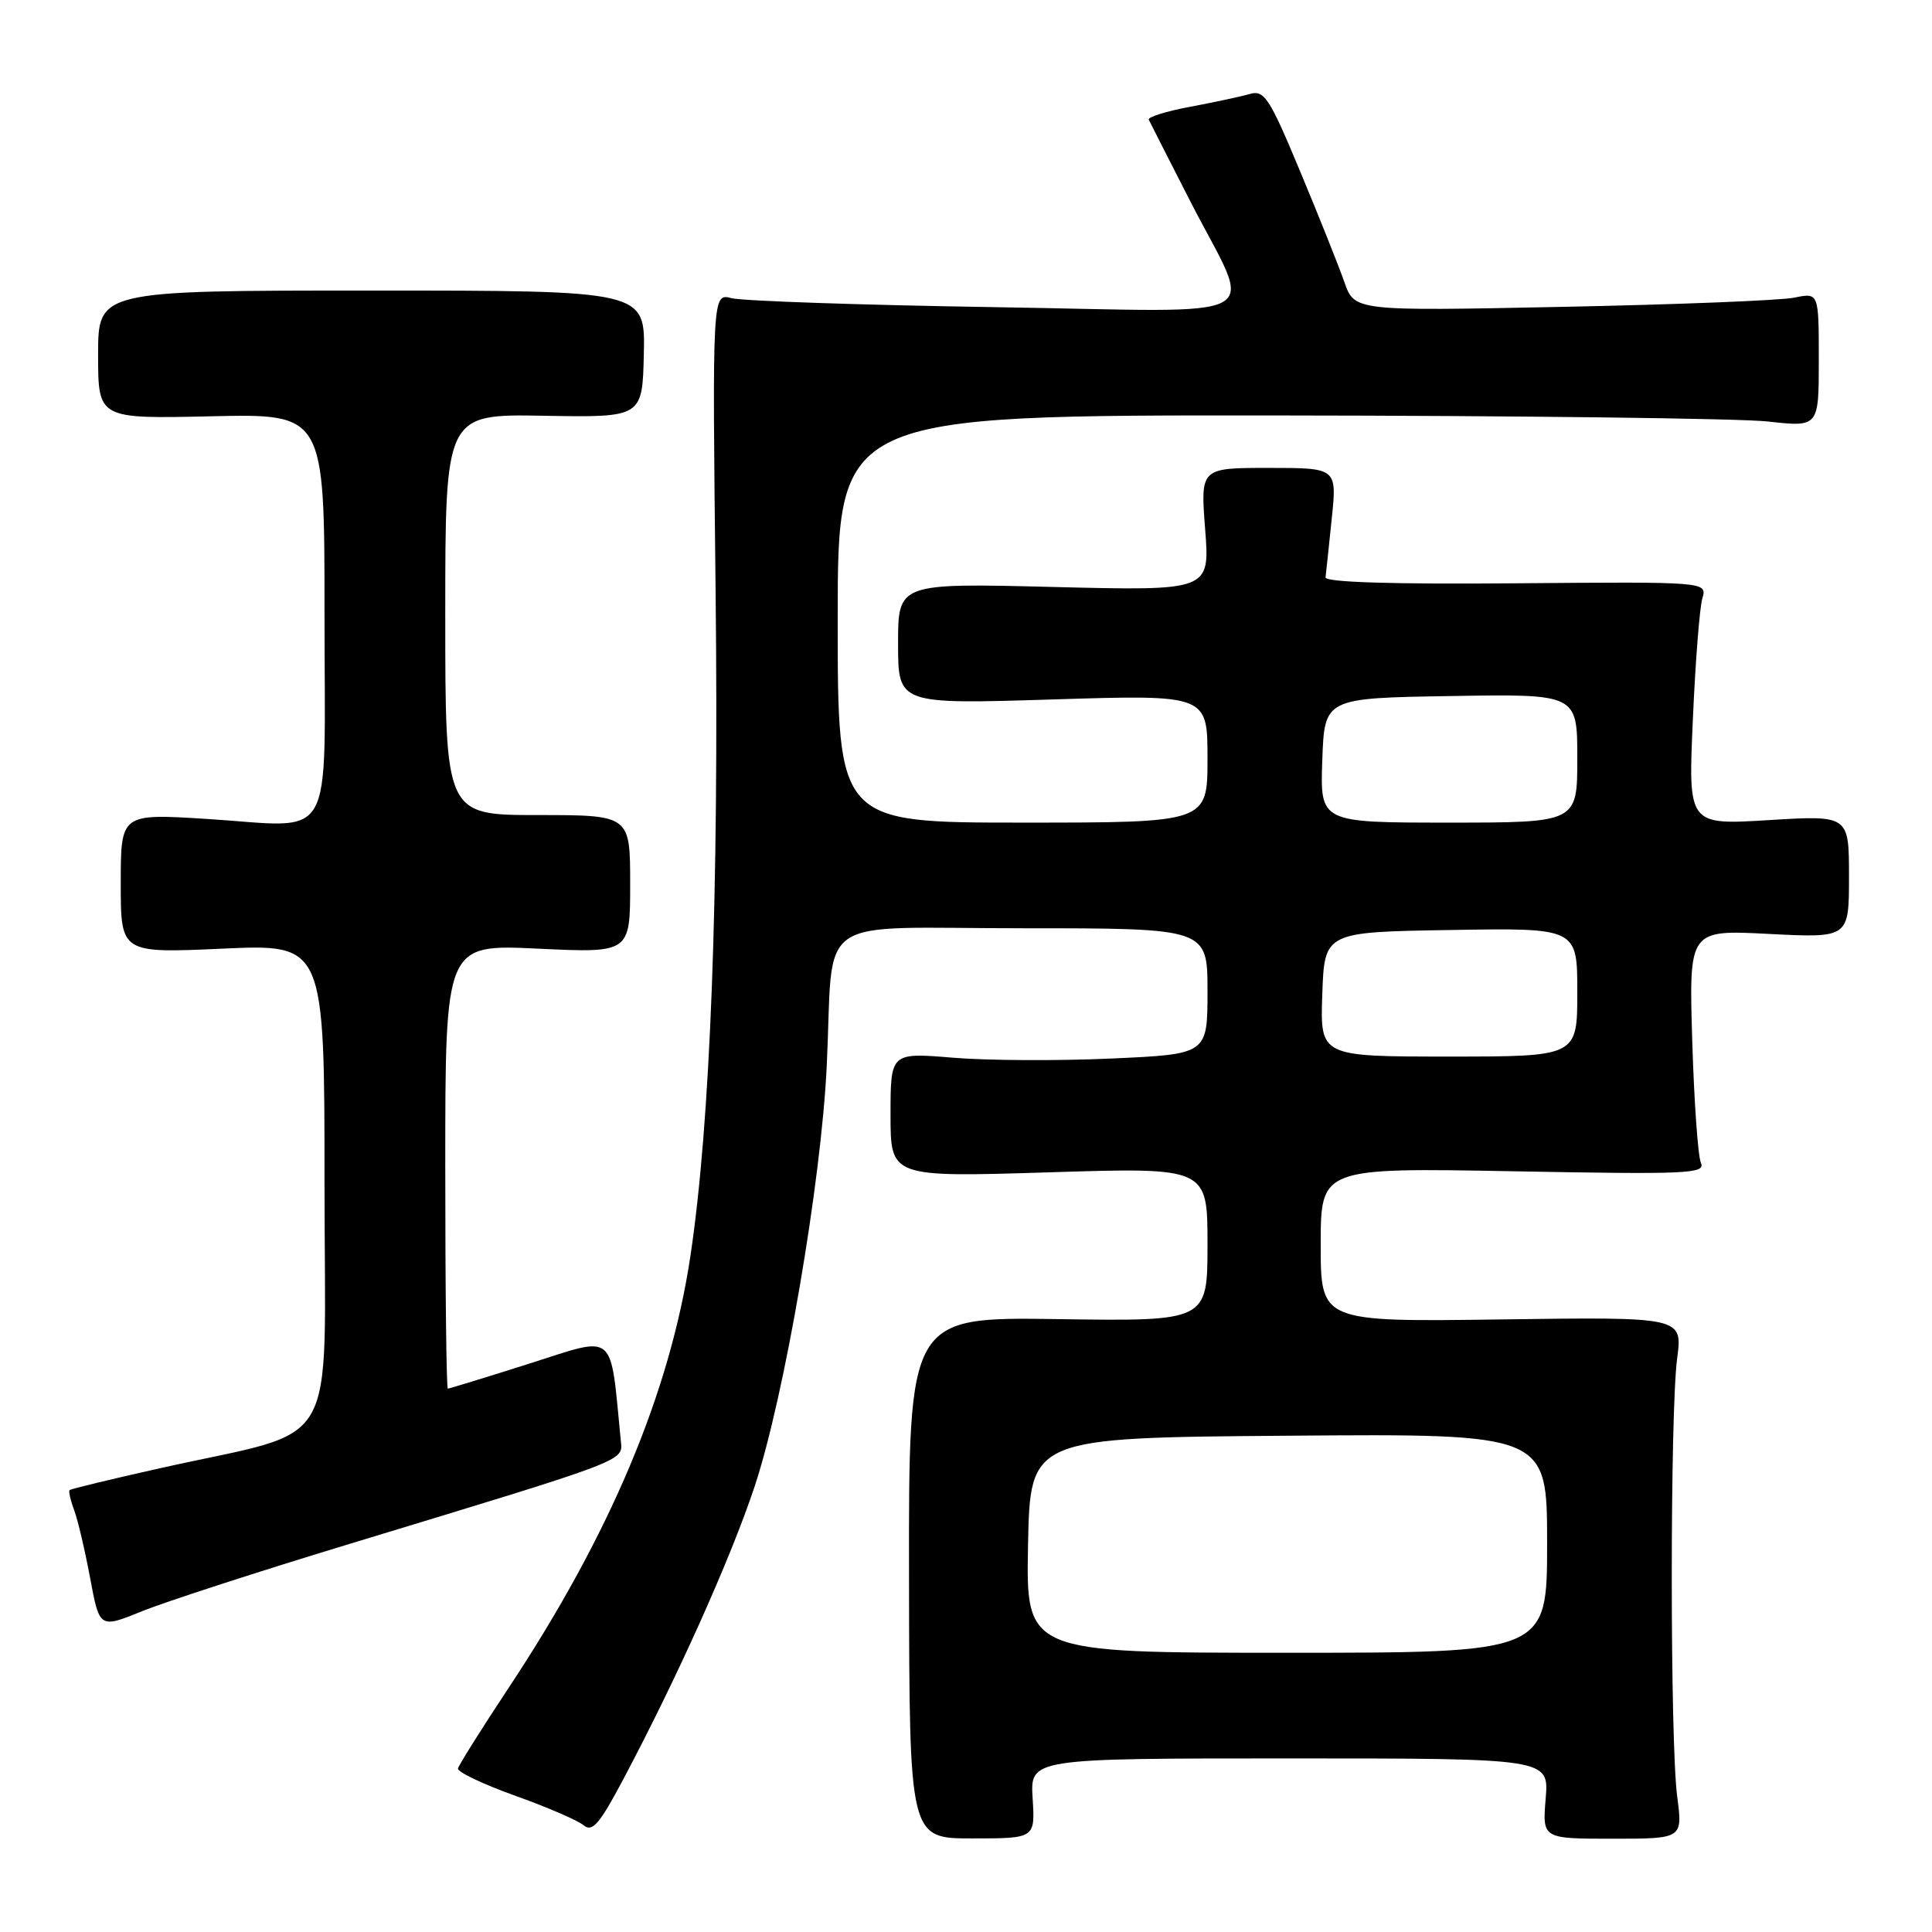 <?xml version="1.0" encoding="UTF-8" standalone="no"?>
<!DOCTYPE svg PUBLIC "-//W3C//DTD SVG 1.1//EN" "http://www.w3.org/Graphics/SVG/1.1/DTD/svg11.dtd" >
<svg xmlns="http://www.w3.org/2000/svg" xmlns:xlink="http://www.w3.org/1999/xlink" version="1.1" viewBox="0 0 256 256">
 <g >
 <path fill="currentColor"
d=" M 136.83 238.30 C 136.50 233.00 136.50 233.00 170.87 233.00 C 205.25 233.00 205.25 233.00 204.81 238.32 C 204.37 243.64 204.37 243.64 213.67 243.64 C 222.97 243.64 222.97 243.64 222.24 238.07 C 221.28 230.87 221.28 187.16 222.23 180.00 C 222.96 174.50 222.96 174.50 198.98 174.83 C 175.00 175.16 175.00 175.16 175.00 164.94 C 175.00 154.73 175.00 154.73 200.55 155.20 C 223.63 155.63 226.02 155.53 225.38 154.09 C 224.99 153.22 224.47 145.91 224.23 137.85 C 223.79 123.20 223.79 123.20 234.39 123.75 C 245.00 124.29 245.00 124.29 245.00 116.15 C 245.00 108.02 245.00 108.02 234.35 108.67 C 223.69 109.32 223.69 109.32 224.31 95.41 C 224.64 87.76 225.21 80.50 225.57 79.29 C 226.21 77.08 226.21 77.08 200.86 77.29 C 184.41 77.43 175.55 77.15 175.64 76.50 C 175.71 75.95 176.08 72.46 176.46 68.75 C 177.16 62.00 177.16 62.00 168.11 62.00 C 159.06 62.00 159.06 62.00 159.69 70.15 C 160.32 78.29 160.32 78.29 139.66 77.78 C 119.00 77.26 119.00 77.26 119.00 85.29 C 119.00 93.32 119.00 93.32 139.50 92.68 C 160.00 92.04 160.00 92.04 160.00 100.52 C 160.00 109.00 160.00 109.00 135.50 109.00 C 111.00 109.00 111.00 109.00 111.00 82.00 C 111.00 55.00 111.00 55.00 169.25 55.05 C 201.29 55.08 230.54 55.44 234.25 55.85 C 241.00 56.60 241.00 56.60 241.00 47.69 C 241.00 38.77 241.00 38.77 237.75 39.44 C 235.96 39.81 222.12 40.36 206.99 40.66 C 179.48 41.22 179.48 41.22 178.13 37.36 C 177.39 35.24 174.75 28.63 172.26 22.67 C 168.21 12.95 167.52 11.90 165.62 12.45 C 164.45 12.79 160.89 13.55 157.70 14.15 C 154.52 14.74 152.05 15.52 152.22 15.86 C 152.38 16.21 154.82 21.00 157.63 26.50 C 166.10 43.09 169.36 41.29 131.85 40.70 C 114.06 40.42 98.35 39.88 96.94 39.51 C 94.38 38.84 94.38 38.84 94.82 78.23 C 95.27 118.94 94.14 148.72 91.48 166.45 C 88.76 184.55 80.87 203.31 67.39 223.66 C 63.81 229.07 60.79 233.87 60.69 234.33 C 60.58 234.79 63.97 236.40 68.20 237.92 C 72.44 239.43 76.54 241.20 77.32 241.85 C 78.49 242.82 79.42 241.74 82.59 235.76 C 89.75 222.27 96.80 206.55 99.98 197.00 C 103.93 185.14 108.82 156.65 109.55 141.19 C 110.52 120.76 107.32 123.00 135.55 123.00 C 160.00 123.00 160.00 123.00 160.00 131.35 C 160.00 139.69 160.00 139.69 147.25 140.26 C 140.24 140.58 130.79 140.53 126.25 140.15 C 118.00 139.47 118.00 139.47 118.00 147.73 C 118.00 155.99 118.00 155.99 139.00 155.34 C 160.00 154.68 160.00 154.68 160.00 164.88 C 160.00 175.08 160.00 175.08 140.20 174.79 C 120.40 174.50 120.40 174.50 120.45 209.05 C 120.50 243.60 120.50 243.60 128.83 243.60 C 137.16 243.60 137.16 243.60 136.83 238.30 Z  M 46.50 204.52 C 83.53 193.27 82.53 193.65 82.26 190.90 C 80.81 176.17 81.77 176.99 70.22 180.66 C 64.43 182.50 59.53 184.00 59.34 184.00 C 59.15 184.00 59.00 170.75 59.00 154.56 C 59.00 125.12 59.00 125.12 71.25 125.70 C 83.50 126.28 83.50 126.28 83.50 117.14 C 83.50 108.00 83.50 108.00 71.25 108.00 C 59.00 108.00 59.00 108.00 59.00 81.43 C 59.00 54.86 59.00 54.86 72.06 55.09 C 85.12 55.32 85.12 55.32 85.31 46.91 C 85.50 38.50 85.50 38.50 49.25 38.50 C 13.00 38.50 13.00 38.50 13.00 47.00 C 13.00 55.50 13.00 55.50 28.00 55.16 C 43.00 54.82 43.00 54.82 43.00 81.34 C 43.00 112.54 44.69 109.60 27.36 108.51 C 16.00 107.80 16.00 107.80 16.00 117.06 C 16.00 126.31 16.00 126.31 29.50 125.70 C 43.00 125.09 43.00 125.09 43.00 157.01 C 43.00 193.37 45.48 189.10 21.20 194.55 C 14.76 195.99 9.37 197.29 9.22 197.45 C 9.07 197.60 9.34 198.80 9.83 200.11 C 10.32 201.43 11.27 205.49 11.95 209.14 C 13.19 215.78 13.19 215.78 18.84 213.49 C 21.95 212.23 34.40 208.19 46.50 204.52 Z  M 136.22 204.75 C 136.50 190.50 136.50 190.50 170.75 190.24 C 205.00 189.97 205.00 189.97 205.00 204.49 C 205.00 219.00 205.00 219.00 170.47 219.00 C 135.95 219.00 135.95 219.00 136.22 204.75 Z  M 175.21 131.75 C 175.50 123.50 175.50 123.50 192.25 123.23 C 209.00 122.95 209.00 122.95 209.00 131.48 C 209.00 140.00 209.00 140.00 191.96 140.00 C 174.92 140.00 174.92 140.00 175.21 131.75 Z  M 175.21 100.75 C 175.50 92.50 175.50 92.50 192.25 92.23 C 209.00 91.95 209.00 91.95 209.00 100.48 C 209.00 109.00 209.00 109.00 191.96 109.00 C 174.92 109.00 174.92 109.00 175.21 100.75 Z "/>
</g>
</svg>